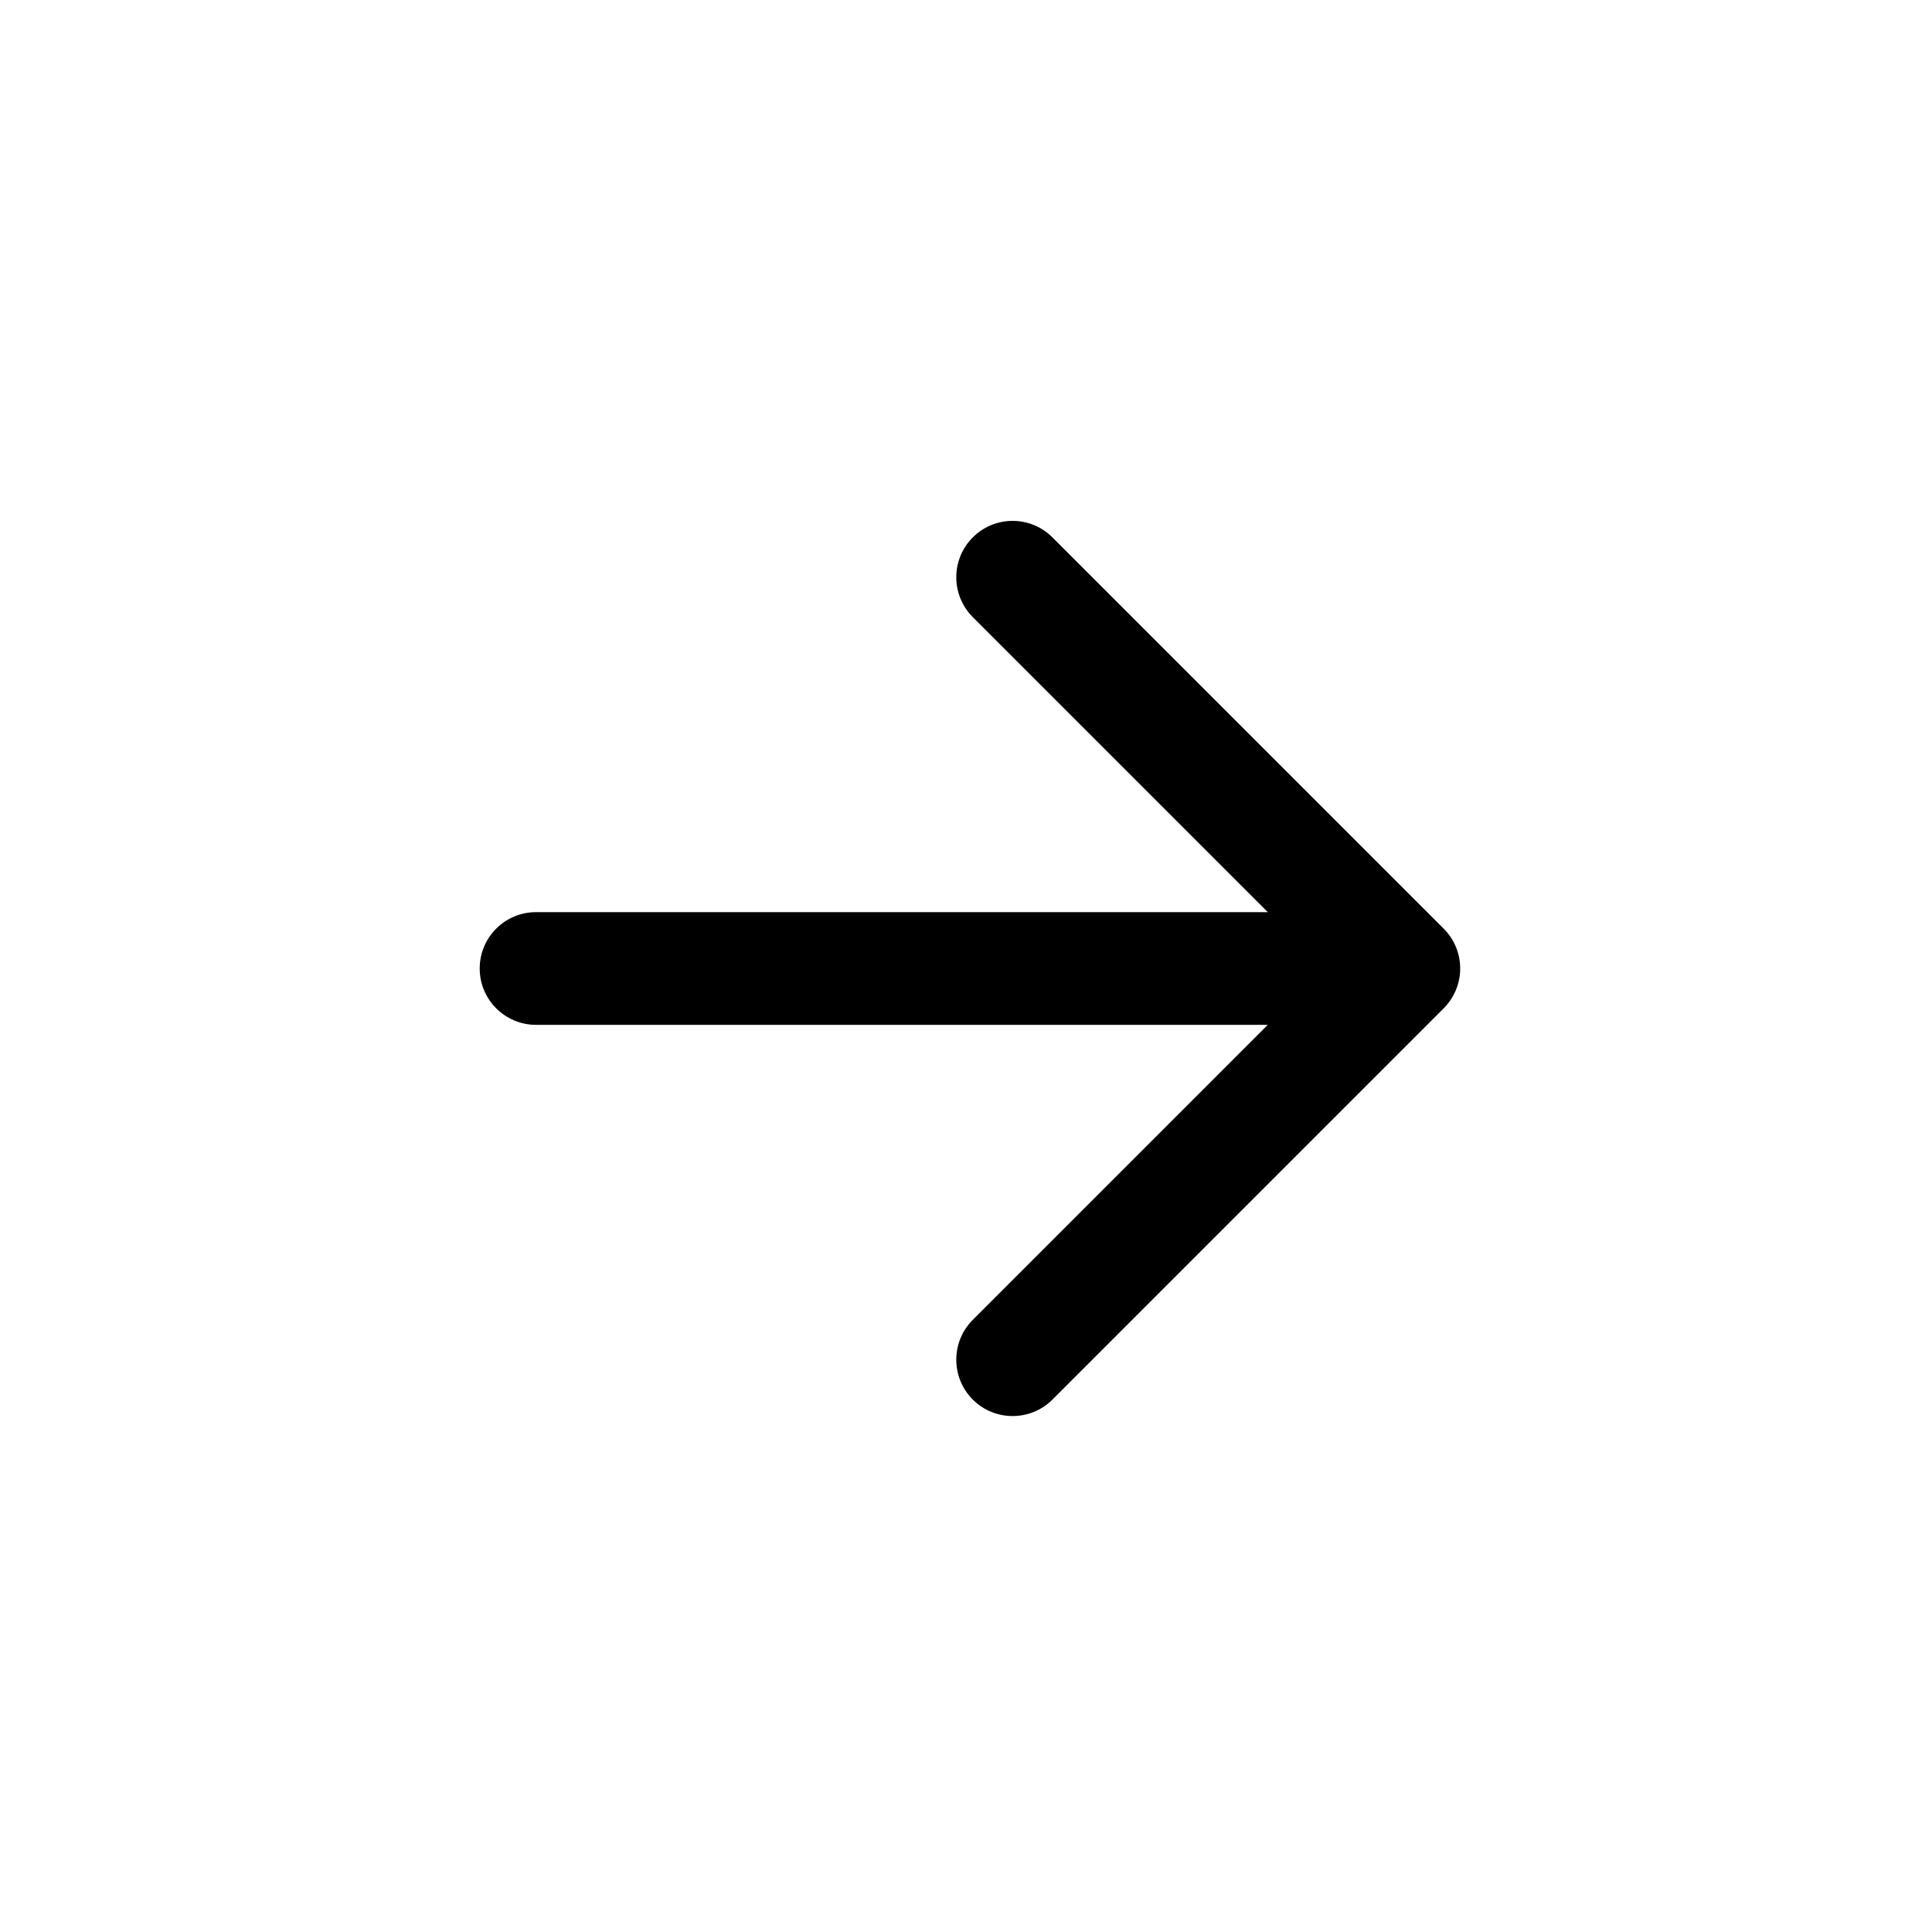 <svg width="24" height="24" viewBox="0 0 24 24" fill="none" xmlns="http://www.w3.org/2000/svg">
<path fill-rule="evenodd" clip-rule="evenodd" d="M12.084 6.676C12.357 6.402 12.801 6.402 13.074 6.676L17.934 11.536C18.065 11.667 18.139 11.845 18.139 12.031C18.139 12.216 18.065 12.394 17.934 12.526L13.074 17.386C12.801 17.659 12.357 17.659 12.084 17.386C11.811 17.112 11.811 16.669 12.084 16.396L15.749 12.731H6.659C6.272 12.731 5.959 12.417 5.959 12.031C5.959 11.644 6.272 11.331 6.659 11.331H15.749L12.084 7.666C11.811 7.392 11.811 6.949 12.084 6.676Z" fill="#000000"/>
</svg>
